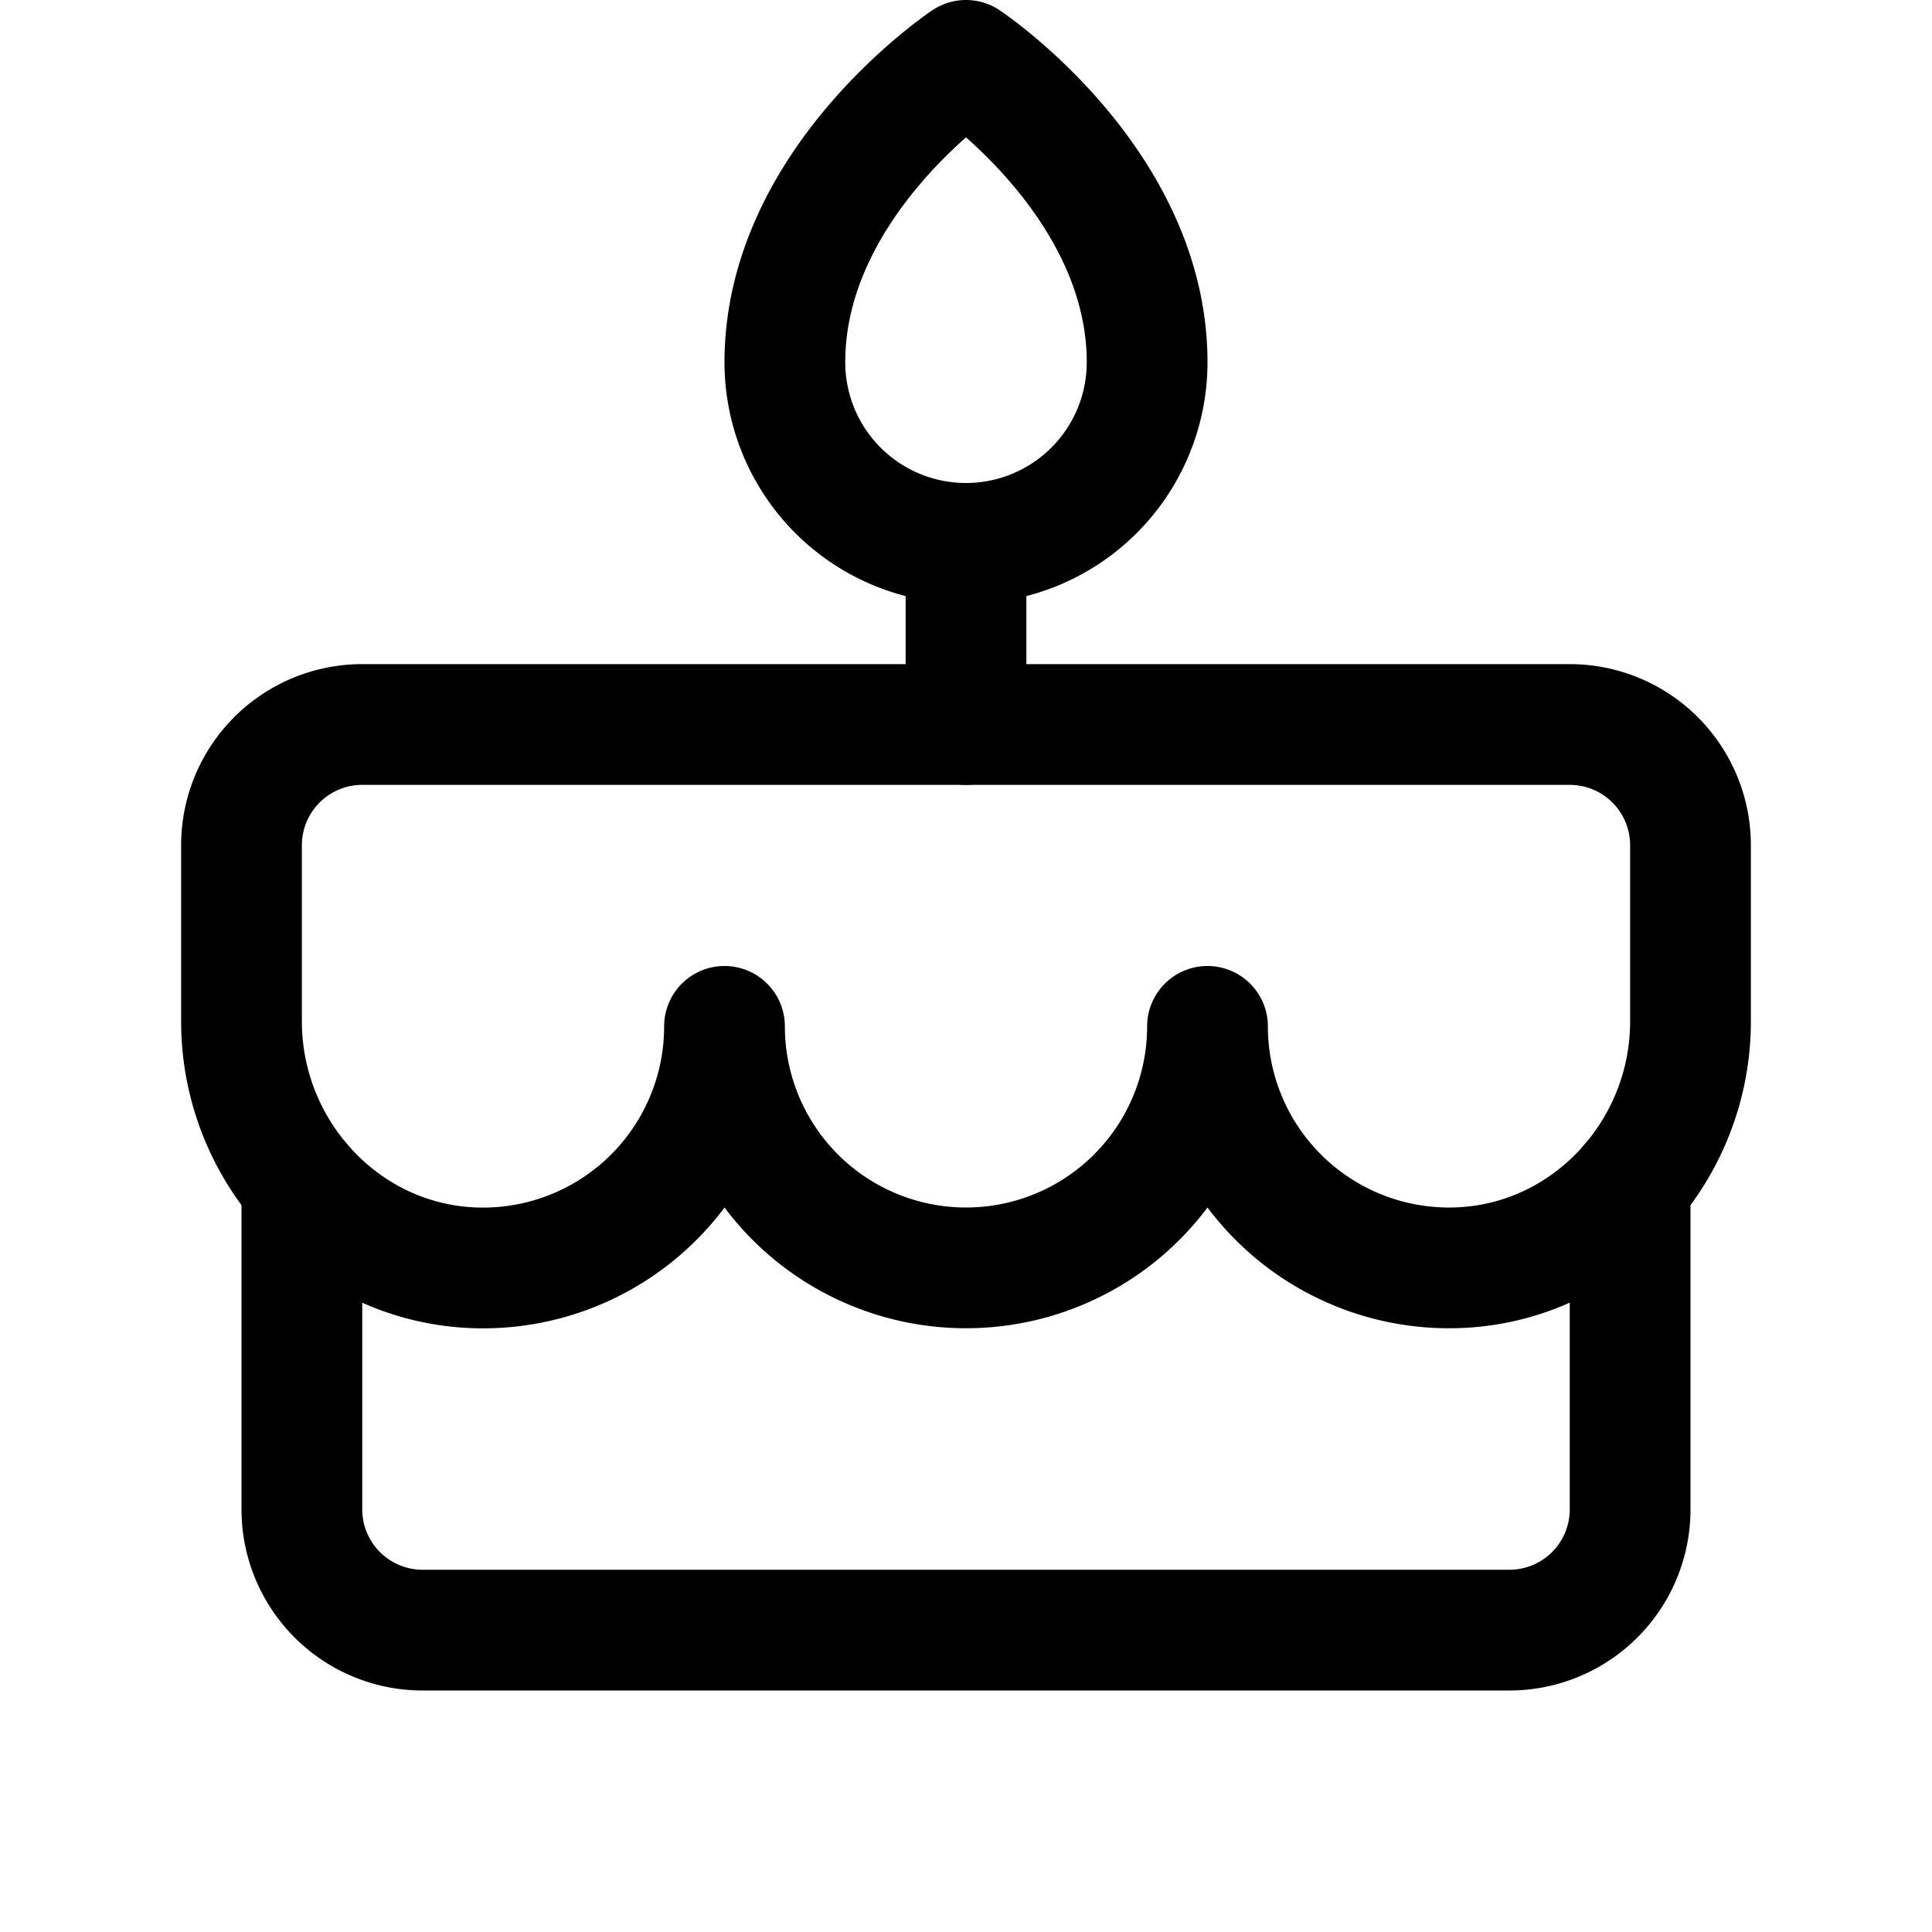<svg xmlns="http://www.w3.org/2000/svg" viewBox="0 0 256 256"><rect width="256" height="256" fill="none"/><line x1="128" y1="72" x2="128" y2="96" fill="none" stroke="#000" stroke-linecap="round" stroke-linejoin="round" stroke-width="16"/><path d="M48,96H208a16,16,0,0,1,16,16v23.33c0,17.44-13.67,32.18-31.1,32.66A32,32,0,0,1,160,136a32,32,0,0,1-64,0,32,32,0,0,1-32.9,32C45.67,167.51,32,152.77,32,135.33V112A16,16,0,0,1,48,96Z" fill="none" stroke="#000" stroke-linecap="round" stroke-linejoin="round" stroke-width="16"/><path d="M216,156.9V200a16,16,0,0,1-16,16H56a16,16,0,0,1-16-16V156.9" fill="none" stroke="#000" stroke-linecap="round" stroke-linejoin="round" stroke-width="16"/><path d="M152,48a24,24,0,0,1-48,0c0-24,24-40,24-40S152,24,152,48Z" fill="none" stroke="#000" stroke-linecap="round" stroke-linejoin="round" stroke-width="16"/></svg>
